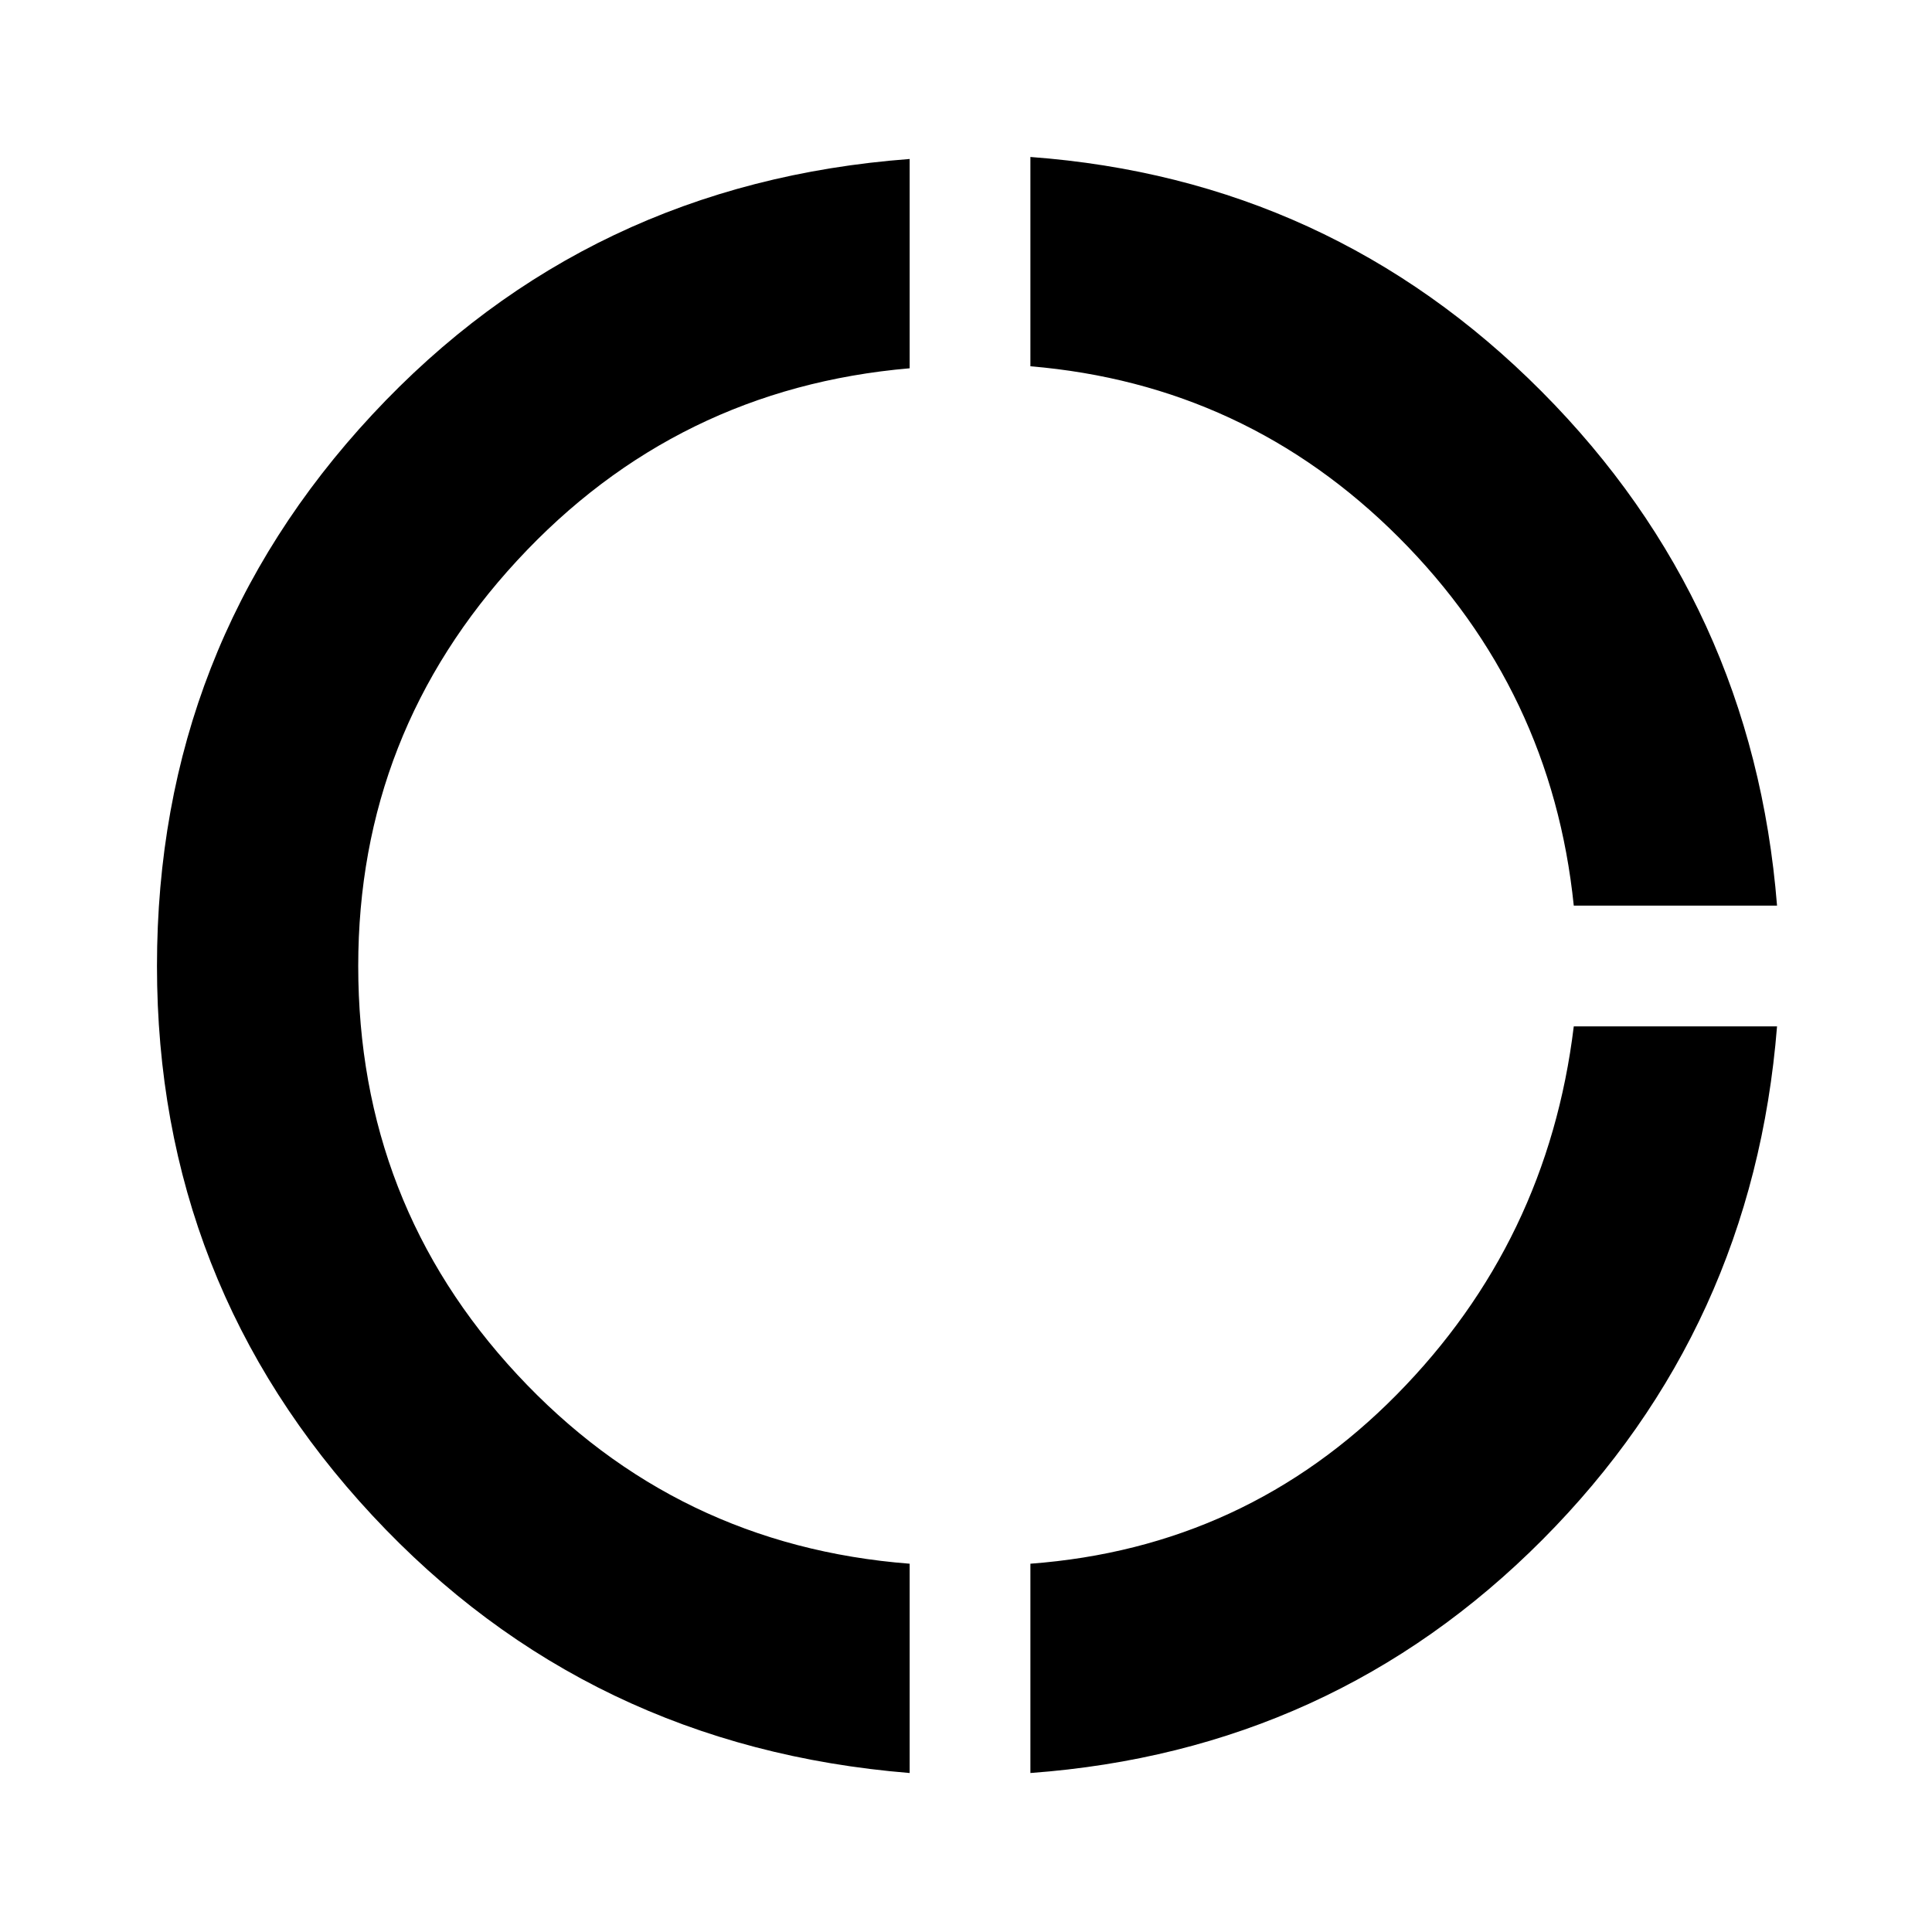 <svg xmlns="http://www.w3.org/2000/svg" height="48" width="48"><path d="M39.1 22.5Q38.55 17.15 34.75 13.35Q30.95 9.55 25.6 9.1V3.9Q33.05 4.45 38.3 9.725Q43.55 15 44.15 22.5ZM25.6 44.05V38.85Q30.95 38.45 34.7 34.65Q38.45 30.85 39.1 25.5H44.15Q43.55 33 38.325 38.25Q33.1 43.5 25.6 44.05ZM22.6 44.05Q14.6 43.4 9.25 37.65Q3.9 31.9 3.9 24Q3.9 16.05 9.25 10.3Q14.6 4.55 22.6 3.95V9.15Q16.8 9.65 12.85 13.925Q8.9 18.2 8.9 24Q8.9 29.9 12.85 34.15Q16.8 38.4 22.6 38.85Z"/></svg>